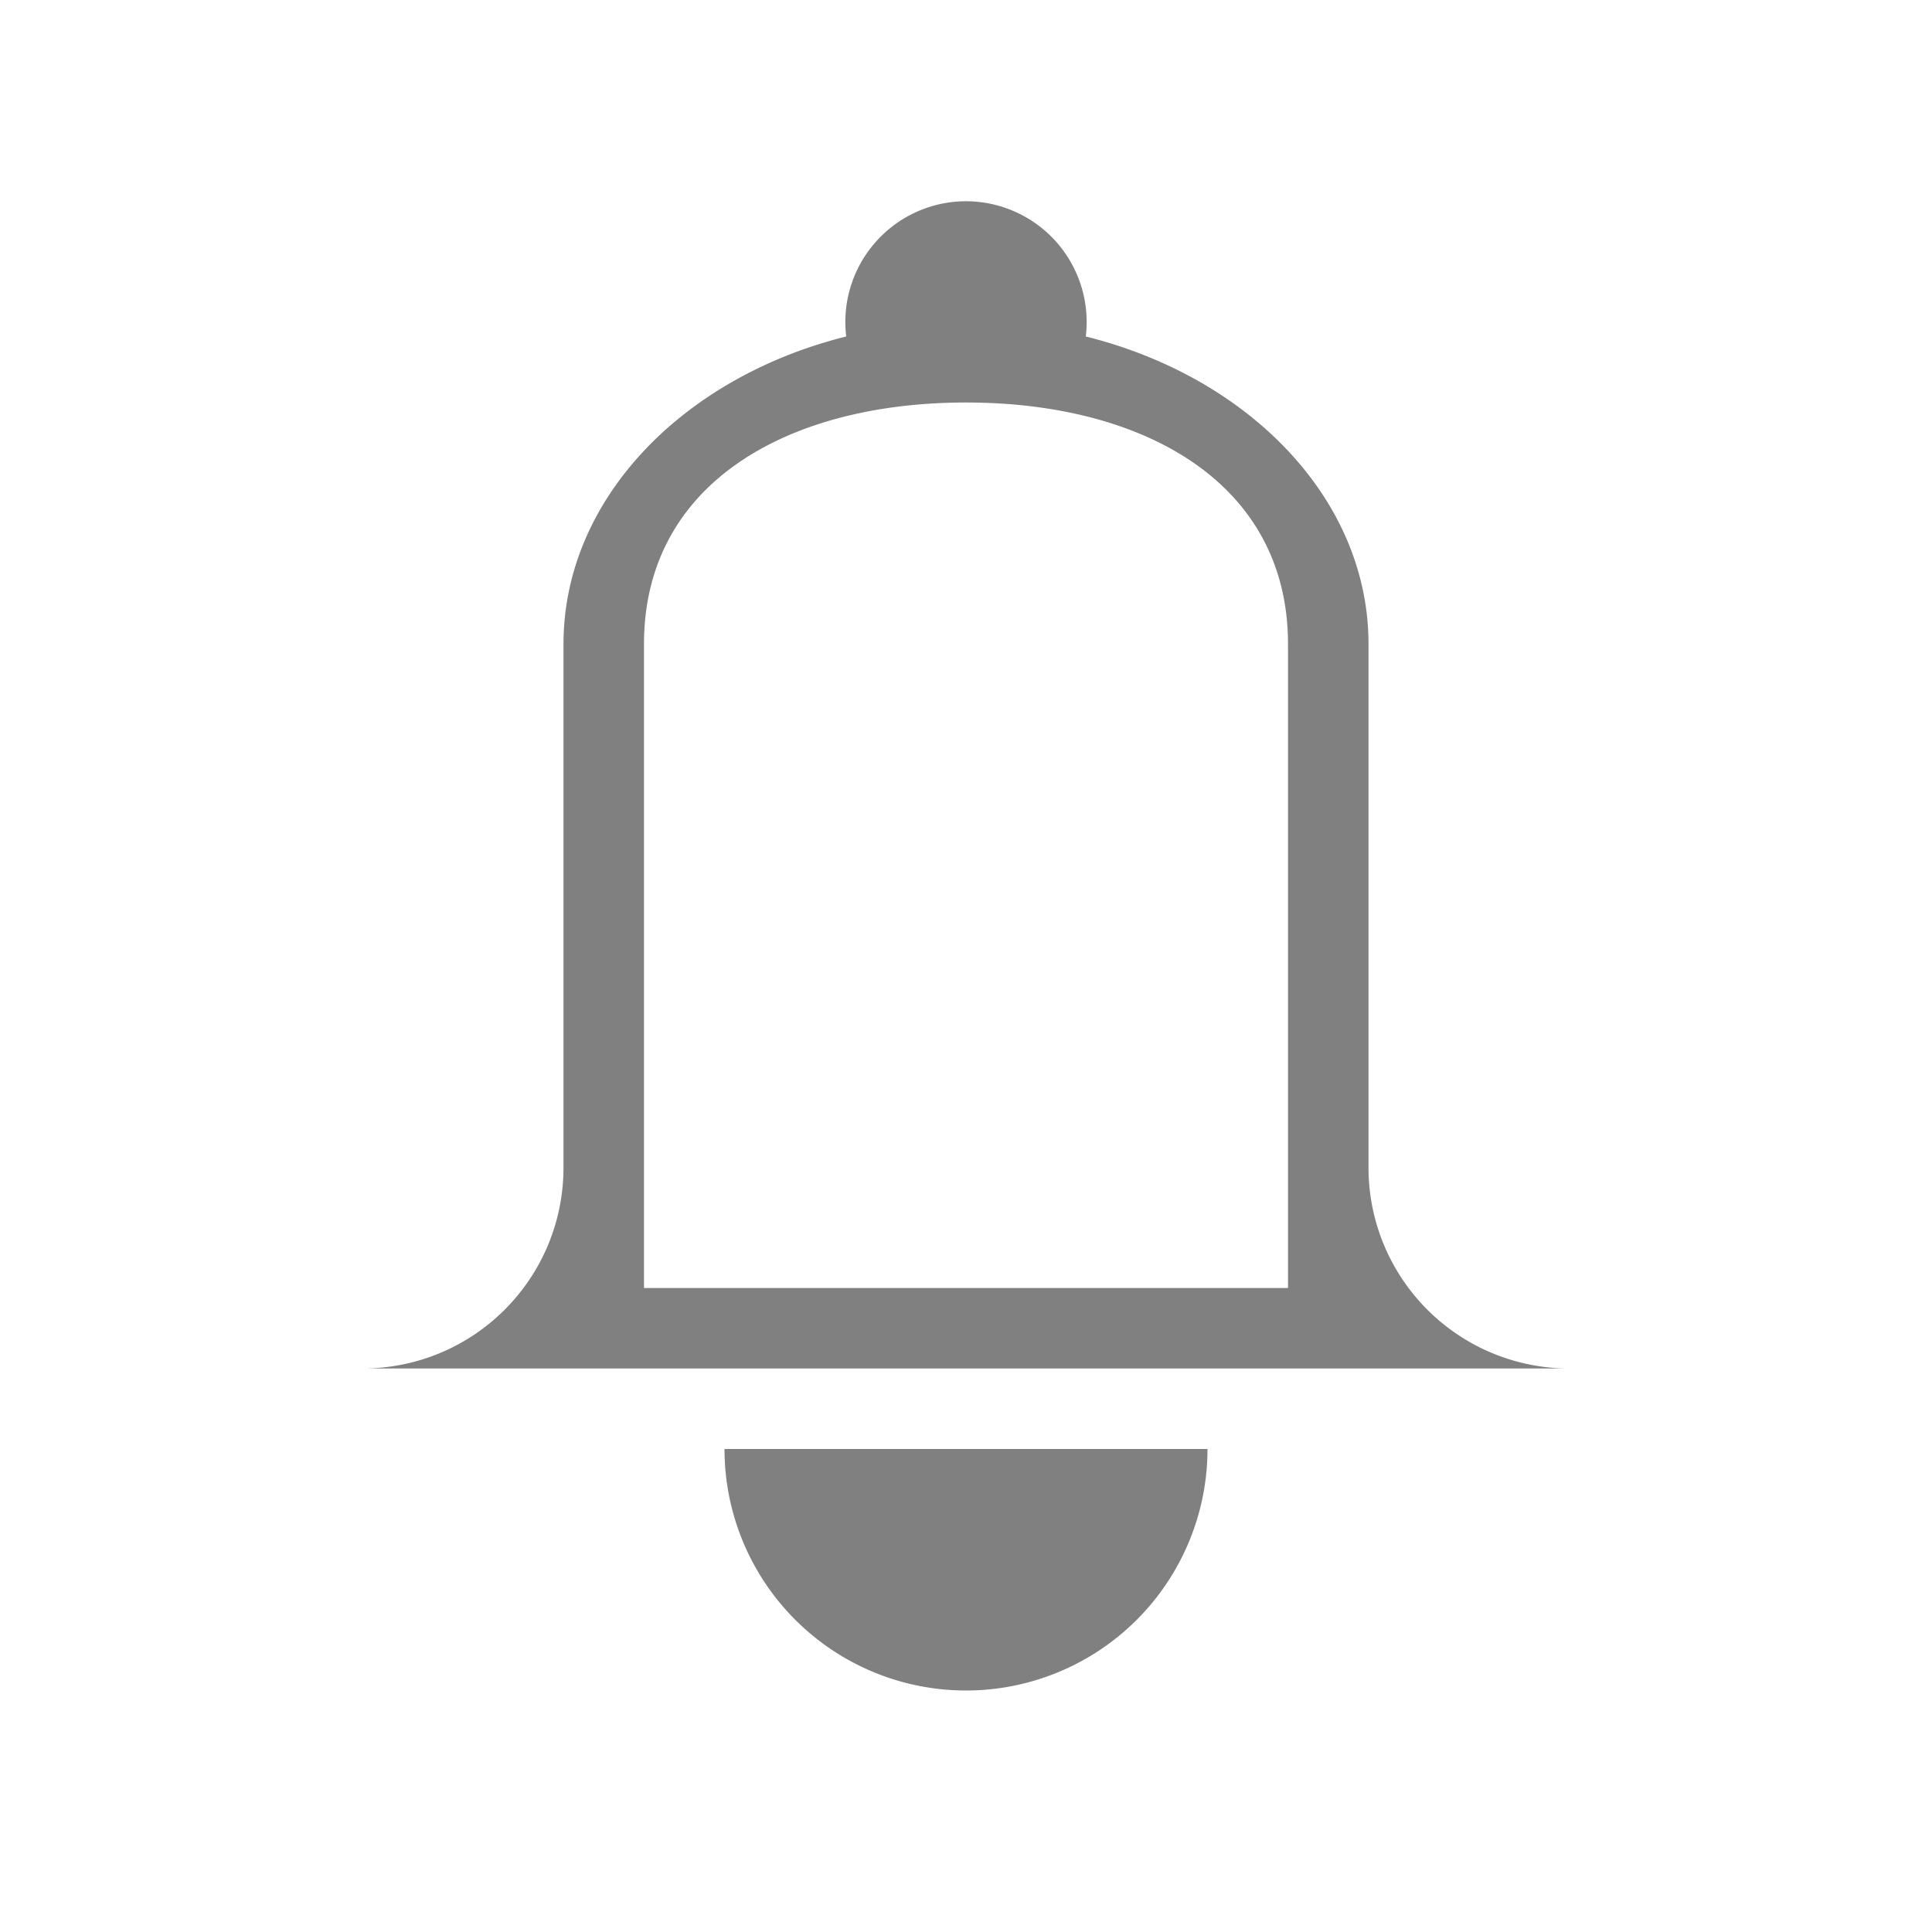 <svg height="24" width="24" xmlns="http://www.w3.org/2000/svg"><path style="fill:gray;stroke-width:2;stroke-linecap:square;stroke-linejoin:round" d="M9 18a3 3 0 0 0 3 3 3 3 0 0 0 3-3H9zm3-15.5a1.5 1.5 0 0 0-1.488 1.68C8.477 4.687 7 6.206 7 8v6.5C7 15.885 5.885 17 4.5 17h15a2.495 2.495 0 0 1-2.5-2.5V8c0-1.794-1.477-3.313-3.512-3.82A1.5 1.5 0 0 0 12 2.5zM12 5c2.21 0 4 1 4 3v8H8V8c0-2 1.79-3 4-3z"/></svg>